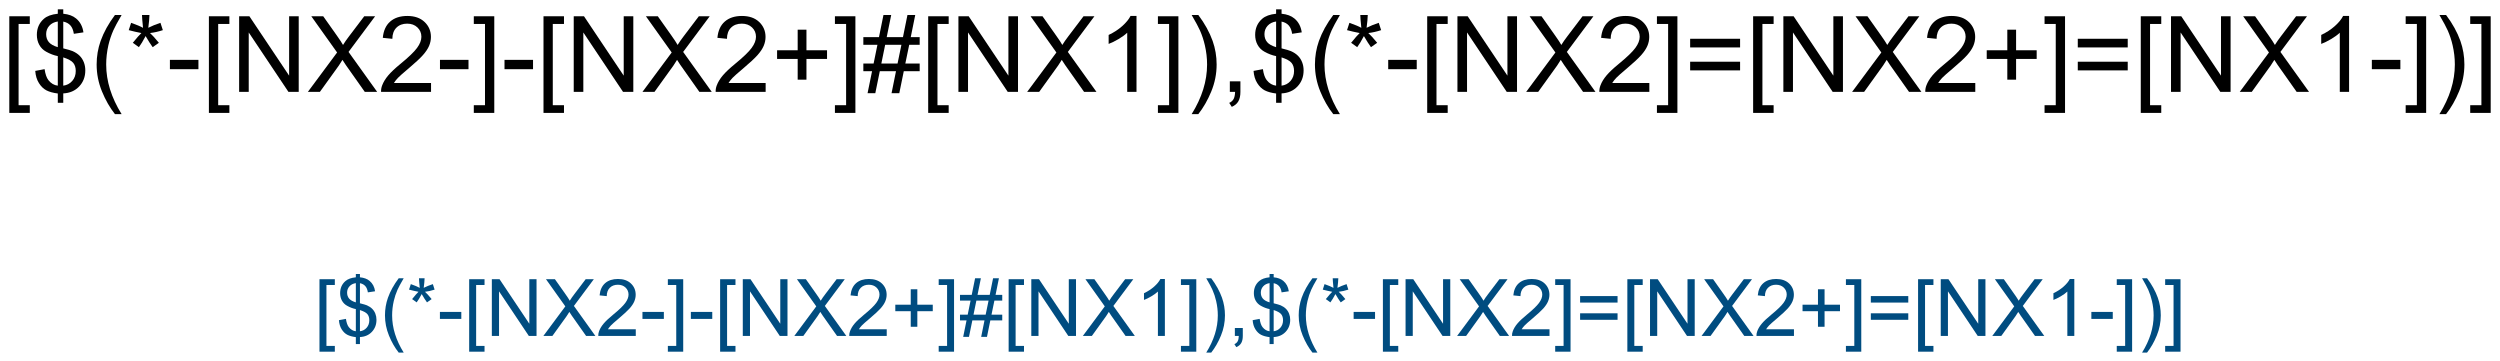 <?xml version="1.0" encoding="UTF-8"?>
<svg xmlns="http://www.w3.org/2000/svg" xmlns:xlink="http://www.w3.org/1999/xlink" width="631pt" height="91pt" viewBox="0 0 631 91" version="1.1">
<defs>
<g>
<symbol overflow="visible" id="glyph0-0">
<path style="stroke:none;" d="M 1.809 5.301 L 1.809 -19.09 L 6.98 -19.09 L 6.98 -17.148 L 4.152 -17.148 L 4.152 3.359 L 6.98 3.359 L 6.98 5.301 Z M 1.809 5.301 "/>
</symbol>
<symbol overflow="visible" id="glyph0-1">
<path style="stroke:none;" d="M 6.641 2.746 L 6.641 0.402 C 5.469 0.254 4.516 -0.008 3.781 -0.383 C 3.047 -0.762 2.414 -1.371 1.883 -2.215 C 1.348 -3.055 1.039 -4.086 0.949 -5.301 L 3.309 -5.742 C 3.488 -4.484 3.812 -3.559 4.27 -2.969 C 4.93 -2.137 5.719 -1.672 6.641 -1.574 L 6.641 -9.035 C 5.676 -9.219 4.691 -9.594 3.684 -10.156 C 2.938 -10.574 2.363 -11.148 1.961 -11.887 C 1.555 -12.625 1.355 -13.465 1.355 -14.402 C 1.355 -16.066 1.945 -17.418 3.125 -18.449 C 3.914 -19.145 5.086 -19.57 6.641 -19.727 L 6.641 -20.848 L 8.02 -20.848 L 8.02 -19.727 C 9.383 -19.598 10.465 -19.195 11.262 -18.527 C 12.285 -17.676 12.902 -16.512 13.113 -15.027 L 10.691 -14.66 C 10.551 -15.582 10.262 -16.285 9.824 -16.777 C 9.387 -17.27 8.785 -17.59 8.02 -17.746 L 8.02 -10.988 C 9.199 -10.695 9.984 -10.465 10.363 -10.301 C 11.094 -9.98 11.688 -9.586 12.148 -9.129 C 12.609 -8.668 12.961 -8.121 13.211 -7.488 C 13.457 -6.855 13.582 -6.168 13.582 -5.43 C 13.582 -3.805 13.062 -2.453 12.031 -1.367 C 11 -0.281 9.66 0.301 8.02 0.379 L 8.02 2.746 Z M 6.641 -17.773 C 5.73 -17.633 5.012 -17.27 4.484 -16.68 C 3.961 -16.09 3.699 -15.391 3.699 -14.582 C 3.699 -13.785 3.922 -13.117 4.367 -12.578 C 4.816 -12.039 5.574 -11.609 6.641 -11.289 Z M 8.02 -1.574 C 8.934 -1.688 9.684 -2.082 10.281 -2.762 C 10.875 -3.438 11.172 -4.273 11.172 -5.273 C 11.172 -6.125 10.961 -6.809 10.539 -7.324 C 10.117 -7.84 9.281 -8.305 8.02 -8.711 Z M 8.02 -1.574 "/>
</symbol>
<symbol overflow="visible" id="glyph0-2">
<path style="stroke:none;" d="M 6.238 5.613 C 4.945 3.98 3.852 2.07 2.957 -0.117 C 2.062 -2.305 1.613 -4.57 1.613 -6.914 C 1.613 -8.98 1.949 -10.961 2.617 -12.852 C 3.398 -15.047 4.605 -17.234 6.238 -19.414 L 7.918 -19.414 C 6.867 -17.609 6.172 -16.32 5.832 -15.547 C 5.305 -14.348 4.887 -13.098 4.582 -11.797 C 4.211 -10.172 4.023 -8.543 4.023 -6.902 C 4.023 -2.727 5.32 1.445 7.918 5.613 Z M 6.238 5.613 "/>
</symbol>
<symbol overflow="visible" id="glyph0-3">
<path style="stroke:none;" d="M 0.832 -15.586 L 1.434 -17.434 C 2.812 -16.949 3.816 -16.527 4.441 -16.172 C 4.277 -17.742 4.188 -18.824 4.18 -19.414 L 6.066 -19.414 C 6.043 -18.555 5.941 -17.477 5.77 -16.184 C 6.664 -16.637 7.688 -17.055 8.84 -17.434 L 9.441 -15.586 C 8.34 -15.223 7.258 -14.977 6.199 -14.855 C 6.727 -14.395 7.473 -13.578 8.438 -12.395 L 6.875 -11.289 C 6.371 -11.977 5.777 -12.906 5.09 -14.09 C 4.449 -12.863 3.883 -11.93 3.398 -11.289 L 1.863 -12.395 C 2.871 -13.637 3.59 -14.457 4.023 -14.855 C 2.902 -15.074 1.84 -15.316 0.832 -15.586 Z M 0.832 -15.586 "/>
</symbol>
<symbol overflow="visible" id="glyph0-4">
<path style="stroke:none;" d="M 0.848 -5.73 L 0.848 -8.086 L 8.047 -8.086 L 8.047 -5.73 Z M 0.848 -5.73 "/>
</symbol>
<symbol overflow="visible" id="glyph0-5">
<path style="stroke:none;" d="M 2.031 0 L 2.031 -19.09 L 4.621 -19.09 L 14.648 -4.102 L 14.648 -19.09 L 17.07 -19.09 L 17.07 0 L 14.48 0 L 4.453 -15 L 4.453 0 Z M 2.031 0 "/>
</symbol>
<symbol overflow="visible" id="glyph0-6">
<path style="stroke:none;" d="M 0.117 0 L 7.5 -9.949 L 0.988 -19.09 L 3.996 -19.09 L 7.461 -14.191 C 8.18 -13.176 8.695 -12.395 8.996 -11.848 C 9.422 -12.543 9.926 -13.27 10.508 -14.023 L 14.348 -19.09 L 17.098 -19.09 L 10.391 -10.09 L 17.617 0 L 14.492 0 L 9.688 -6.809 C 9.418 -7.199 9.141 -7.625 8.855 -8.086 C 8.43 -7.391 8.125 -6.914 7.941 -6.652 L 3.152 0 Z M 0.117 0 "/>
</symbol>
<symbol overflow="visible" id="glyph0-7">
<path style="stroke:none;" d="M 13.426 -2.254 L 13.426 0 L 0.809 0 C 0.789 -0.562 0.883 -1.105 1.082 -1.629 C 1.402 -2.488 1.918 -3.332 2.625 -4.168 C 3.332 -5 4.352 -5.965 5.691 -7.059 C 7.766 -8.758 9.168 -10.105 9.895 -11.102 C 10.625 -12.094 10.988 -13.035 10.988 -13.918 C 10.988 -14.848 10.656 -15.633 9.992 -16.27 C 9.328 -16.906 8.465 -17.227 7.395 -17.227 C 6.266 -17.227 5.363 -16.887 4.688 -16.211 C 4.012 -15.535 3.668 -14.598 3.66 -13.398 L 1.25 -13.645 C 1.414 -15.441 2.035 -16.812 3.113 -17.754 C 4.188 -18.695 5.633 -19.168 7.449 -19.168 C 9.281 -19.168 10.73 -18.66 11.797 -17.645 C 12.863 -16.629 13.398 -15.367 13.398 -13.867 C 13.398 -13.102 13.242 -12.352 12.93 -11.613 C 12.617 -10.875 12.098 -10.102 11.375 -9.285 C 10.648 -8.469 9.445 -7.348 7.762 -5.926 C 6.355 -4.746 5.453 -3.941 5.051 -3.523 C 4.652 -3.102 4.324 -2.68 4.062 -2.254 Z M 13.426 -2.254 "/>
</symbol>
<symbol overflow="visible" id="glyph0-8">
<path style="stroke:none;" d="M 5.676 5.301 L 0.508 5.301 L 0.508 3.359 L 3.332 3.359 L 3.332 -17.148 L 0.508 -17.148 L 0.508 -19.09 L 5.676 -19.09 Z M 5.676 5.301 "/>
</symbol>
<symbol overflow="visible" id="glyph0-9">
<path style="stroke:none;" d="M 6.68 -3.086 L 6.68 -8.32 L 1.484 -8.32 L 1.484 -10.508 L 6.68 -10.508 L 6.68 -15.703 L 8.895 -15.703 L 8.895 -10.508 L 14.09 -10.508 L 14.09 -8.32 L 8.895 -8.32 L 8.895 -3.086 Z M 6.68 -3.086 "/>
</symbol>
<symbol overflow="visible" id="glyph0-10">
<path style="stroke:none;" d="M 1.34 0.324 L 2.473 -5.223 L 0.273 -5.223 L 0.273 -7.16 L 2.863 -7.16 L 3.828 -11.887 L 0.273 -11.887 L 0.273 -13.828 L 4.219 -13.828 L 5.352 -19.414 L 7.305 -19.414 L 6.172 -13.828 L 10.273 -13.828 L 11.406 -19.414 L 13.371 -19.414 L 12.238 -13.828 L 14.492 -13.828 L 14.492 -11.887 L 11.848 -11.887 L 10.871 -7.16 L 14.492 -7.16 L 14.492 -5.223 L 10.48 -5.223 L 9.348 0.324 L 7.395 0.324 L 8.516 -5.223 L 4.426 -5.223 L 3.293 0.324 Z M 4.816 -7.16 L 8.906 -7.16 L 9.883 -11.887 L 5.781 -11.887 Z M 4.816 -7.16 "/>
</symbol>
<symbol overflow="visible" id="glyph0-11">
<path style="stroke:none;" d="M 9.934 0 L 7.59 0 L 7.59 -14.934 C 7.027 -14.395 6.285 -13.859 5.371 -13.32 C 4.457 -12.781 3.633 -12.379 2.902 -12.109 L 2.902 -14.375 C 4.215 -14.992 5.359 -15.738 6.34 -16.613 C 7.32 -17.492 8.016 -18.344 8.426 -19.168 L 9.934 -19.168 Z M 9.934 0 "/>
</symbol>
<symbol overflow="visible" id="glyph0-12">
<path style="stroke:none;" d="M 3.293 5.613 L 1.613 5.613 C 4.211 1.445 5.508 -2.727 5.508 -6.902 C 5.508 -8.535 5.32 -10.152 4.949 -11.758 C 4.652 -13.059 4.242 -14.309 3.711 -15.508 C 3.371 -16.289 2.672 -17.59 1.613 -19.414 L 3.293 -19.414 C 4.926 -17.234 6.133 -15.047 6.914 -12.852 C 7.582 -10.961 7.918 -8.98 7.918 -6.914 C 7.918 -4.57 7.469 -2.305 6.57 -0.117 C 5.672 2.07 4.578 3.98 3.293 5.613 Z M 3.293 5.613 "/>
</symbol>
<symbol overflow="visible" id="glyph0-13">
<path style="stroke:none;" d="M 2.371 0 L 2.371 -2.668 L 5.039 -2.668 L 5.039 0 C 5.039 0.98 4.867 1.773 4.52 2.375 C 4.172 2.98 3.621 3.445 2.863 3.777 L 2.215 2.773 C 2.707 2.555 3.074 2.238 3.309 1.816 C 3.543 1.395 3.672 0.789 3.699 0 Z M 2.371 0 "/>
</symbol>
<symbol overflow="visible" id="glyph0-14">
<path style="stroke:none;" d="M 14.09 -11.223 L 1.484 -11.223 L 1.484 -13.41 L 14.09 -13.41 Z M 14.09 -5.43 L 1.484 -5.43 L 1.484 -7.617 L 14.09 -7.617 Z M 14.09 -5.43 "/>
</symbol>
<symbol overflow="visible" id="glyph1-0">
<path style="stroke:none;" d="M 1.359 3.977 L 1.359 -14.316 L 5.234 -14.316 L 5.234 -12.859 L 3.117 -12.859 L 3.117 2.52 L 5.234 2.52 L 5.234 3.977 Z M 1.359 3.977 "/>
</symbol>
<symbol overflow="visible" id="glyph1-1">
<path style="stroke:none;" d="M 4.98 2.062 L 4.98 0.305 C 4.102 0.191 3.387 -0.004 2.836 -0.289 C 2.285 -0.57 1.812 -1.027 1.41 -1.66 C 1.012 -2.293 0.777 -3.062 0.711 -3.977 L 2.48 -4.305 C 2.617 -3.363 2.859 -2.668 3.203 -2.227 C 3.699 -1.602 4.289 -1.254 4.98 -1.18 L 4.98 -6.777 C 4.258 -6.914 3.52 -7.195 2.766 -7.617 C 2.203 -7.93 1.773 -8.363 1.469 -8.914 C 1.168 -9.469 1.016 -10.098 1.016 -10.801 C 1.016 -12.051 1.457 -13.062 2.344 -13.836 C 2.938 -14.359 3.816 -14.68 4.98 -14.797 L 4.98 -15.633 L 6.016 -15.633 L 6.016 -14.797 C 7.039 -14.699 7.848 -14.398 8.445 -13.898 C 9.215 -13.258 9.68 -12.383 9.836 -11.27 L 8.016 -10.996 C 7.914 -11.688 7.695 -12.215 7.367 -12.582 C 7.039 -12.949 6.59 -13.195 6.016 -13.312 L 6.016 -8.242 C 6.902 -8.02 7.488 -7.848 7.773 -7.727 C 8.32 -7.484 8.766 -7.191 9.109 -6.844 C 9.457 -6.5 9.723 -6.09 9.906 -5.617 C 10.094 -5.141 10.188 -4.625 10.188 -4.07 C 10.188 -2.855 9.797 -1.84 9.023 -1.023 C 8.25 -0.211 7.246 0.227 6.016 0.281 L 6.016 2.062 Z M 4.98 -13.328 C 4.297 -13.227 3.758 -12.953 3.363 -12.508 C 2.969 -12.066 2.773 -11.543 2.773 -10.938 C 2.773 -10.34 2.941 -9.836 3.277 -9.434 C 3.613 -9.031 4.18 -8.707 4.98 -8.469 Z M 6.016 -1.18 C 6.699 -1.266 7.266 -1.562 7.711 -2.07 C 8.156 -2.578 8.379 -3.207 8.379 -3.953 C 8.379 -4.594 8.223 -5.105 7.906 -5.492 C 7.59 -5.879 6.961 -6.227 6.016 -6.531 Z M 6.016 -1.18 "/>
</symbol>
<symbol overflow="visible" id="glyph1-2">
<path style="stroke:none;" d="M 4.68 4.211 C 3.707 2.984 2.887 1.555 2.219 -0.086 C 1.547 -1.727 1.211 -3.43 1.211 -5.188 C 1.211 -6.734 1.461 -8.219 1.961 -9.641 C 2.547 -11.285 3.453 -12.926 4.68 -14.562 L 5.938 -14.562 C 5.148 -13.207 4.629 -12.238 4.375 -11.66 C 3.977 -10.762 3.664 -9.824 3.438 -8.848 C 3.156 -7.629 3.016 -6.406 3.016 -5.176 C 3.016 -2.043 3.992 1.086 5.938 4.211 Z M 4.68 4.211 "/>
</symbol>
<symbol overflow="visible" id="glyph1-3">
<path style="stroke:none;" d="M 0.625 -11.688 L 1.074 -13.078 C 2.109 -12.711 2.859 -12.395 3.328 -12.129 C 3.207 -13.309 3.141 -14.117 3.133 -14.562 L 4.551 -14.562 C 4.531 -13.918 4.457 -13.109 4.328 -12.141 C 4.996 -12.477 5.766 -12.789 6.633 -13.078 L 7.078 -11.688 C 6.254 -11.414 5.441 -11.234 4.648 -11.141 C 5.047 -10.797 5.605 -10.184 6.328 -9.297 L 5.156 -8.469 C 4.777 -8.98 4.332 -9.68 3.82 -10.566 C 3.336 -9.648 2.914 -8.949 2.547 -8.469 L 1.398 -9.297 C 2.152 -10.227 2.691 -10.844 3.016 -11.141 C 2.176 -11.305 1.379 -11.488 0.625 -11.688 Z M 0.625 -11.688 "/>
</symbol>
<symbol overflow="visible" id="glyph1-4">
<path style="stroke:none;" d="M 0.633 -4.297 L 0.633 -6.062 L 6.035 -6.062 L 6.035 -4.297 Z M 0.633 -4.297 "/>
</symbol>
<symbol overflow="visible" id="glyph1-5">
<path style="stroke:none;" d="M 1.523 0 L 1.523 -14.316 L 3.469 -14.316 L 10.984 -3.078 L 10.984 -14.316 L 12.805 -14.316 L 12.805 0 L 10.859 0 L 3.34 -11.25 L 3.34 0 Z M 1.523 0 "/>
</symbol>
<symbol overflow="visible" id="glyph1-6">
<path style="stroke:none;" d="M 0.086 0 L 5.625 -7.461 L 0.742 -14.316 L 3 -14.316 L 5.594 -10.645 C 6.137 -9.883 6.52 -9.297 6.75 -8.887 C 7.066 -9.406 7.445 -9.953 7.883 -10.516 L 10.762 -14.316 L 12.82 -14.316 L 7.793 -7.57 L 13.211 0 L 10.867 0 L 7.266 -5.109 C 7.062 -5.402 6.855 -5.719 6.641 -6.062 C 6.32 -5.543 6.094 -5.188 5.957 -4.992 L 2.363 0 Z M 0.086 0 "/>
</symbol>
<symbol overflow="visible" id="glyph1-7">
<path style="stroke:none;" d="M 10.07 -1.688 L 10.07 0 L 0.605 0 C 0.594 -0.422 0.66 -0.828 0.812 -1.219 C 1.051 -1.863 1.438 -2.5 1.969 -3.125 C 2.5 -3.75 3.266 -4.473 4.266 -5.293 C 5.824 -6.57 6.875 -7.578 7.422 -8.324 C 7.969 -9.07 8.242 -9.773 8.242 -10.438 C 8.242 -11.137 7.992 -11.723 7.496 -12.203 C 6.996 -12.68 6.348 -12.922 5.547 -12.922 C 4.699 -12.922 4.023 -12.664 3.516 -12.156 C 3.008 -11.648 2.75 -10.945 2.742 -10.047 L 0.938 -10.234 C 1.062 -11.582 1.527 -12.609 2.336 -13.316 C 3.141 -14.023 4.227 -14.375 5.586 -14.375 C 6.961 -14.375 8.047 -13.992 8.848 -13.234 C 9.648 -12.473 10.047 -11.527 10.047 -10.398 C 10.047 -9.828 9.93 -9.266 9.695 -8.711 C 9.461 -8.156 9.074 -7.574 8.531 -6.961 C 7.988 -6.352 7.082 -5.512 5.82 -4.445 C 4.766 -3.559 4.09 -2.957 3.789 -2.641 C 3.488 -2.324 3.242 -2.008 3.047 -1.688 Z M 10.07 -1.688 "/>
</symbol>
<symbol overflow="visible" id="glyph1-8">
<path style="stroke:none;" d="M 4.258 3.977 L 0.383 3.977 L 0.383 2.52 L 2.5 2.52 L 2.5 -12.859 L 0.383 -12.859 L 0.383 -14.316 L 4.258 -14.316 Z M 4.258 3.977 "/>
</symbol>
<symbol overflow="visible" id="glyph1-9">
<path style="stroke:none;" d="M 5.008 -2.312 L 5.008 -6.242 L 1.113 -6.242 L 1.113 -7.883 L 5.008 -7.883 L 5.008 -11.777 L 6.672 -11.777 L 6.672 -7.883 L 10.566 -7.883 L 10.566 -6.242 L 6.672 -6.242 L 6.672 -2.312 Z M 5.008 -2.312 "/>
</symbol>
<symbol overflow="visible" id="glyph1-10">
<path style="stroke:none;" d="M 1.008 0.242 L 1.855 -3.914 L 0.203 -3.914 L 0.203 -5.371 L 2.148 -5.371 L 2.871 -8.914 L 0.203 -8.914 L 0.203 -10.371 L 3.164 -10.371 L 4.016 -14.562 L 5.477 -14.562 L 4.629 -10.371 L 7.703 -10.371 L 8.555 -14.562 L 10.031 -14.562 L 9.18 -10.371 L 10.867 -10.371 L 10.867 -8.914 L 8.887 -8.914 L 8.156 -5.371 L 10.867 -5.371 L 10.867 -3.914 L 7.859 -3.914 L 7.012 0.242 L 5.547 0.242 L 6.387 -3.914 L 3.32 -3.914 L 2.469 0.242 Z M 3.613 -5.371 L 6.68 -5.371 L 7.414 -8.914 L 4.336 -8.914 Z M 3.613 -5.371 "/>
</symbol>
<symbol overflow="visible" id="glyph1-11">
<path style="stroke:none;" d="M 7.453 0 L 5.695 0 L 5.695 -11.203 C 5.27 -10.797 4.715 -10.395 4.027 -9.992 C 3.34 -9.586 2.727 -9.285 2.18 -9.082 L 2.18 -10.781 C 3.16 -11.242 4.02 -11.805 4.758 -12.461 C 5.492 -13.117 6.012 -13.758 6.32 -14.375 L 7.453 -14.375 Z M 7.453 0 "/>
</symbol>
<symbol overflow="visible" id="glyph1-12">
<path style="stroke:none;" d="M 2.469 4.211 L 1.211 4.211 C 3.156 1.086 4.133 -2.043 4.133 -5.176 C 4.133 -6.398 3.992 -7.613 3.711 -8.82 C 3.488 -9.797 3.18 -10.734 2.781 -11.633 C 2.527 -12.219 2.004 -13.195 1.211 -14.562 L 2.469 -14.562 C 3.695 -12.926 4.602 -11.285 5.188 -9.641 C 5.688 -8.219 5.938 -6.734 5.938 -5.188 C 5.938 -3.43 5.602 -1.727 4.926 -0.086 C 4.254 1.555 3.434 2.984 2.469 4.211 Z M 2.469 4.211 "/>
</symbol>
<symbol overflow="visible" id="glyph1-13">
<path style="stroke:none;" d="M 1.777 0 L 1.777 -2 L 3.781 -2 L 3.781 0 C 3.781 0.734 3.648 1.328 3.391 1.781 C 3.129 2.234 2.715 2.586 2.148 2.832 L 1.66 2.078 C 2.031 1.918 2.305 1.68 2.48 1.363 C 2.656 1.047 2.754 0.594 2.773 0 Z M 1.777 0 "/>
</symbol>
<symbol overflow="visible" id="glyph1-14">
<path style="stroke:none;" d="M 10.566 -8.418 L 1.113 -8.418 L 1.113 -10.059 L 10.566 -10.059 Z M 10.566 -4.07 L 1.113 -4.07 L 1.113 -5.711 L 10.566 -5.711 Z M 10.566 -4.07 "/>
</symbol>
</g>
</defs>
<g id="surface3329">
<rect x="0" y="0" width="631" height="91" style="fill:rgb(100%,100%,100%);fill-opacity:1;stroke:none;"/>
<g style="fill:rgb(0%,0%,0%);fill-opacity:1;">
  <use xlink:href="#glyph0-0" x="0.539" y="23.195"/>
  <use xlink:href="#glyph0-1" x="7.948" y="23.195"/>
  <use xlink:href="#glyph0-2" x="22.779" y="23.195"/>
  <use xlink:href="#glyph0-3" x="31.659" y="23.195"/>
  <use xlink:href="#glyph0-4" x="42.036" y="23.195"/>
  <use xlink:href="#glyph0-0" x="50.917" y="23.195"/>
  <use xlink:href="#glyph0-5" x="58.326" y="23.195"/>
  <use xlink:href="#glyph0-6" x="77.583" y="23.195"/>
  <use xlink:href="#glyph0-7" x="95.37" y="23.195"/>
  <use xlink:href="#glyph0-4" x="110.201" y="23.195"/>
  <use xlink:href="#glyph0-8" x="119.081" y="23.195"/>
  <use xlink:href="#glyph0-4" x="126.49" y="23.195"/>
  <use xlink:href="#glyph0-0" x="135.37" y="23.195"/>
  <use xlink:href="#glyph0-5" x="142.779" y="23.195"/>
  <use xlink:href="#glyph0-6" x="162.036" y="23.195"/>
  <use xlink:href="#glyph0-7" x="179.823" y="23.195"/>
  <use xlink:href="#glyph0-9" x="194.654" y="23.195"/>
  <use xlink:href="#glyph0-8" x="210.227" y="23.195"/>
  <use xlink:href="#glyph0-10" x="217.635" y="23.195"/>
  <use xlink:href="#glyph0-0" x="232.466" y="23.195"/>
  <use xlink:href="#glyph0-5" x="239.875" y="23.195"/>
  <use xlink:href="#glyph0-6" x="259.133" y="23.195"/>
  <use xlink:href="#glyph0-11" x="276.919" y="23.195"/>
  <use xlink:href="#glyph0-8" x="291.75" y="23.195"/>
  <use xlink:href="#glyph0-12" x="299.159" y="23.195"/>
  <use xlink:href="#glyph0-13" x="308.039" y="23.195"/>
  <use xlink:href="#glyph0-1" x="315.448" y="23.195"/>
  <use xlink:href="#glyph0-2" x="330.279" y="23.195"/>
  <use xlink:href="#glyph0-3" x="339.159" y="23.195"/>
  <use xlink:href="#glyph0-4" x="349.536" y="23.195"/>
  <use xlink:href="#glyph0-0" x="358.417" y="23.195"/>
  <use xlink:href="#glyph0-5" x="365.826" y="23.195"/>
  <use xlink:href="#glyph0-6" x="385.083" y="23.195"/>
  <use xlink:href="#glyph0-7" x="402.87" y="23.195"/>
  <use xlink:href="#glyph0-8" x="417.701" y="23.195"/>
  <use xlink:href="#glyph0-14" x="425.109" y="23.195"/>
  <use xlink:href="#glyph0-0" x="440.682" y="23.195"/>
  <use xlink:href="#glyph0-5" x="448.091" y="23.195"/>
  <use xlink:href="#glyph0-6" x="467.349" y="23.195"/>
  <use xlink:href="#glyph0-7" x="485.135" y="23.195"/>
  <use xlink:href="#glyph0-9" x="499.966" y="23.195"/>
  <use xlink:href="#glyph0-8" x="515.539" y="23.195"/>
  <use xlink:href="#glyph0-14" x="522.948" y="23.195"/>
  <use xlink:href="#glyph0-0" x="538.521" y="23.195"/>
  <use xlink:href="#glyph0-5" x="545.93" y="23.195"/>
  <use xlink:href="#glyph0-6" x="565.188" y="23.195"/>
  <use xlink:href="#glyph0-11" x="582.974" y="23.195"/>
  <use xlink:href="#glyph0-4" x="597.805" y="23.195"/>
  <use xlink:href="#glyph0-8" x="606.685" y="23.195"/>
  <use xlink:href="#glyph0-12" x="614.094" y="23.195"/>
  <use xlink:href="#glyph0-8" x="622.974" y="23.195"/>
</g>
<g style="fill:rgb(0%,30%,50%);fill-opacity:1;">
  <use xlink:href="#glyph1-0" x="79.277" y="84.789"/>
  <use xlink:href="#glyph1-1" x="84.834" y="84.789"/>
  <use xlink:href="#glyph1-2" x="95.957" y="84.789"/>
  <use xlink:href="#glyph1-3" x="102.617" y="84.789"/>
  <use xlink:href="#glyph1-4" x="110.4" y="84.789"/>
  <use xlink:href="#glyph1-0" x="117.061" y="84.789"/>
  <use xlink:href="#glyph1-5" x="122.617" y="84.789"/>
  <use xlink:href="#glyph1-6" x="137.061" y="84.789"/>
  <use xlink:href="#glyph1-7" x="150.4" y="84.789"/>
  <use xlink:href="#glyph1-4" x="161.523" y="84.789"/>
  <use xlink:href="#glyph1-8" x="168.184" y="84.789"/>
  <use xlink:href="#glyph1-4" x="173.74" y="84.789"/>
  <use xlink:href="#glyph1-0" x="180.4" y="84.789"/>
  <use xlink:href="#glyph1-5" x="185.957" y="84.789"/>
  <use xlink:href="#glyph1-6" x="200.4" y="84.789"/>
  <use xlink:href="#glyph1-7" x="213.74" y="84.789"/>
  <use xlink:href="#glyph1-9" x="224.863" y="84.789"/>
  <use xlink:href="#glyph1-8" x="236.543" y="84.789"/>
  <use xlink:href="#glyph1-10" x="242.1" y="84.789"/>
  <use xlink:href="#glyph1-0" x="253.223" y="84.789"/>
  <use xlink:href="#glyph1-5" x="258.779" y="84.789"/>
  <use xlink:href="#glyph1-6" x="273.223" y="84.789"/>
  <use xlink:href="#glyph1-11" x="286.562" y="84.789"/>
  <use xlink:href="#glyph1-8" x="297.686" y="84.789"/>
  <use xlink:href="#glyph1-12" x="303.242" y="84.789"/>
  <use xlink:href="#glyph1-13" x="309.902" y="84.789"/>
  <use xlink:href="#glyph1-1" x="315.459" y="84.789"/>
  <use xlink:href="#glyph1-2" x="326.582" y="84.789"/>
  <use xlink:href="#glyph1-3" x="333.242" y="84.789"/>
  <use xlink:href="#glyph1-4" x="341.025" y="84.789"/>
  <use xlink:href="#glyph1-0" x="347.686" y="84.789"/>
  <use xlink:href="#glyph1-5" x="353.242" y="84.789"/>
  <use xlink:href="#glyph1-6" x="367.686" y="84.789"/>
  <use xlink:href="#glyph1-7" x="381.025" y="84.789"/>
  <use xlink:href="#glyph1-8" x="392.148" y="84.789"/>
  <use xlink:href="#glyph1-14" x="397.705" y="84.789"/>
  <use xlink:href="#glyph1-0" x="409.385" y="84.789"/>
  <use xlink:href="#glyph1-5" x="414.941" y="84.789"/>
  <use xlink:href="#glyph1-6" x="429.385" y="84.789"/>
  <use xlink:href="#glyph1-7" x="442.725" y="84.789"/>
  <use xlink:href="#glyph1-9" x="453.848" y="84.789"/>
  <use xlink:href="#glyph1-8" x="465.527" y="84.789"/>
  <use xlink:href="#glyph1-14" x="471.084" y="84.789"/>
  <use xlink:href="#glyph1-0" x="482.764" y="84.789"/>
  <use xlink:href="#glyph1-5" x="488.32" y="84.789"/>
  <use xlink:href="#glyph1-6" x="502.764" y="84.789"/>
  <use xlink:href="#glyph1-11" x="516.104" y="84.789"/>
  <use xlink:href="#glyph1-4" x="527.227" y="84.789"/>
  <use xlink:href="#glyph1-8" x="533.887" y="84.789"/>
  <use xlink:href="#glyph1-12" x="539.443" y="84.789"/>
  <use xlink:href="#glyph1-8" x="546.104" y="84.789"/>
</g>
</g>
</svg>
